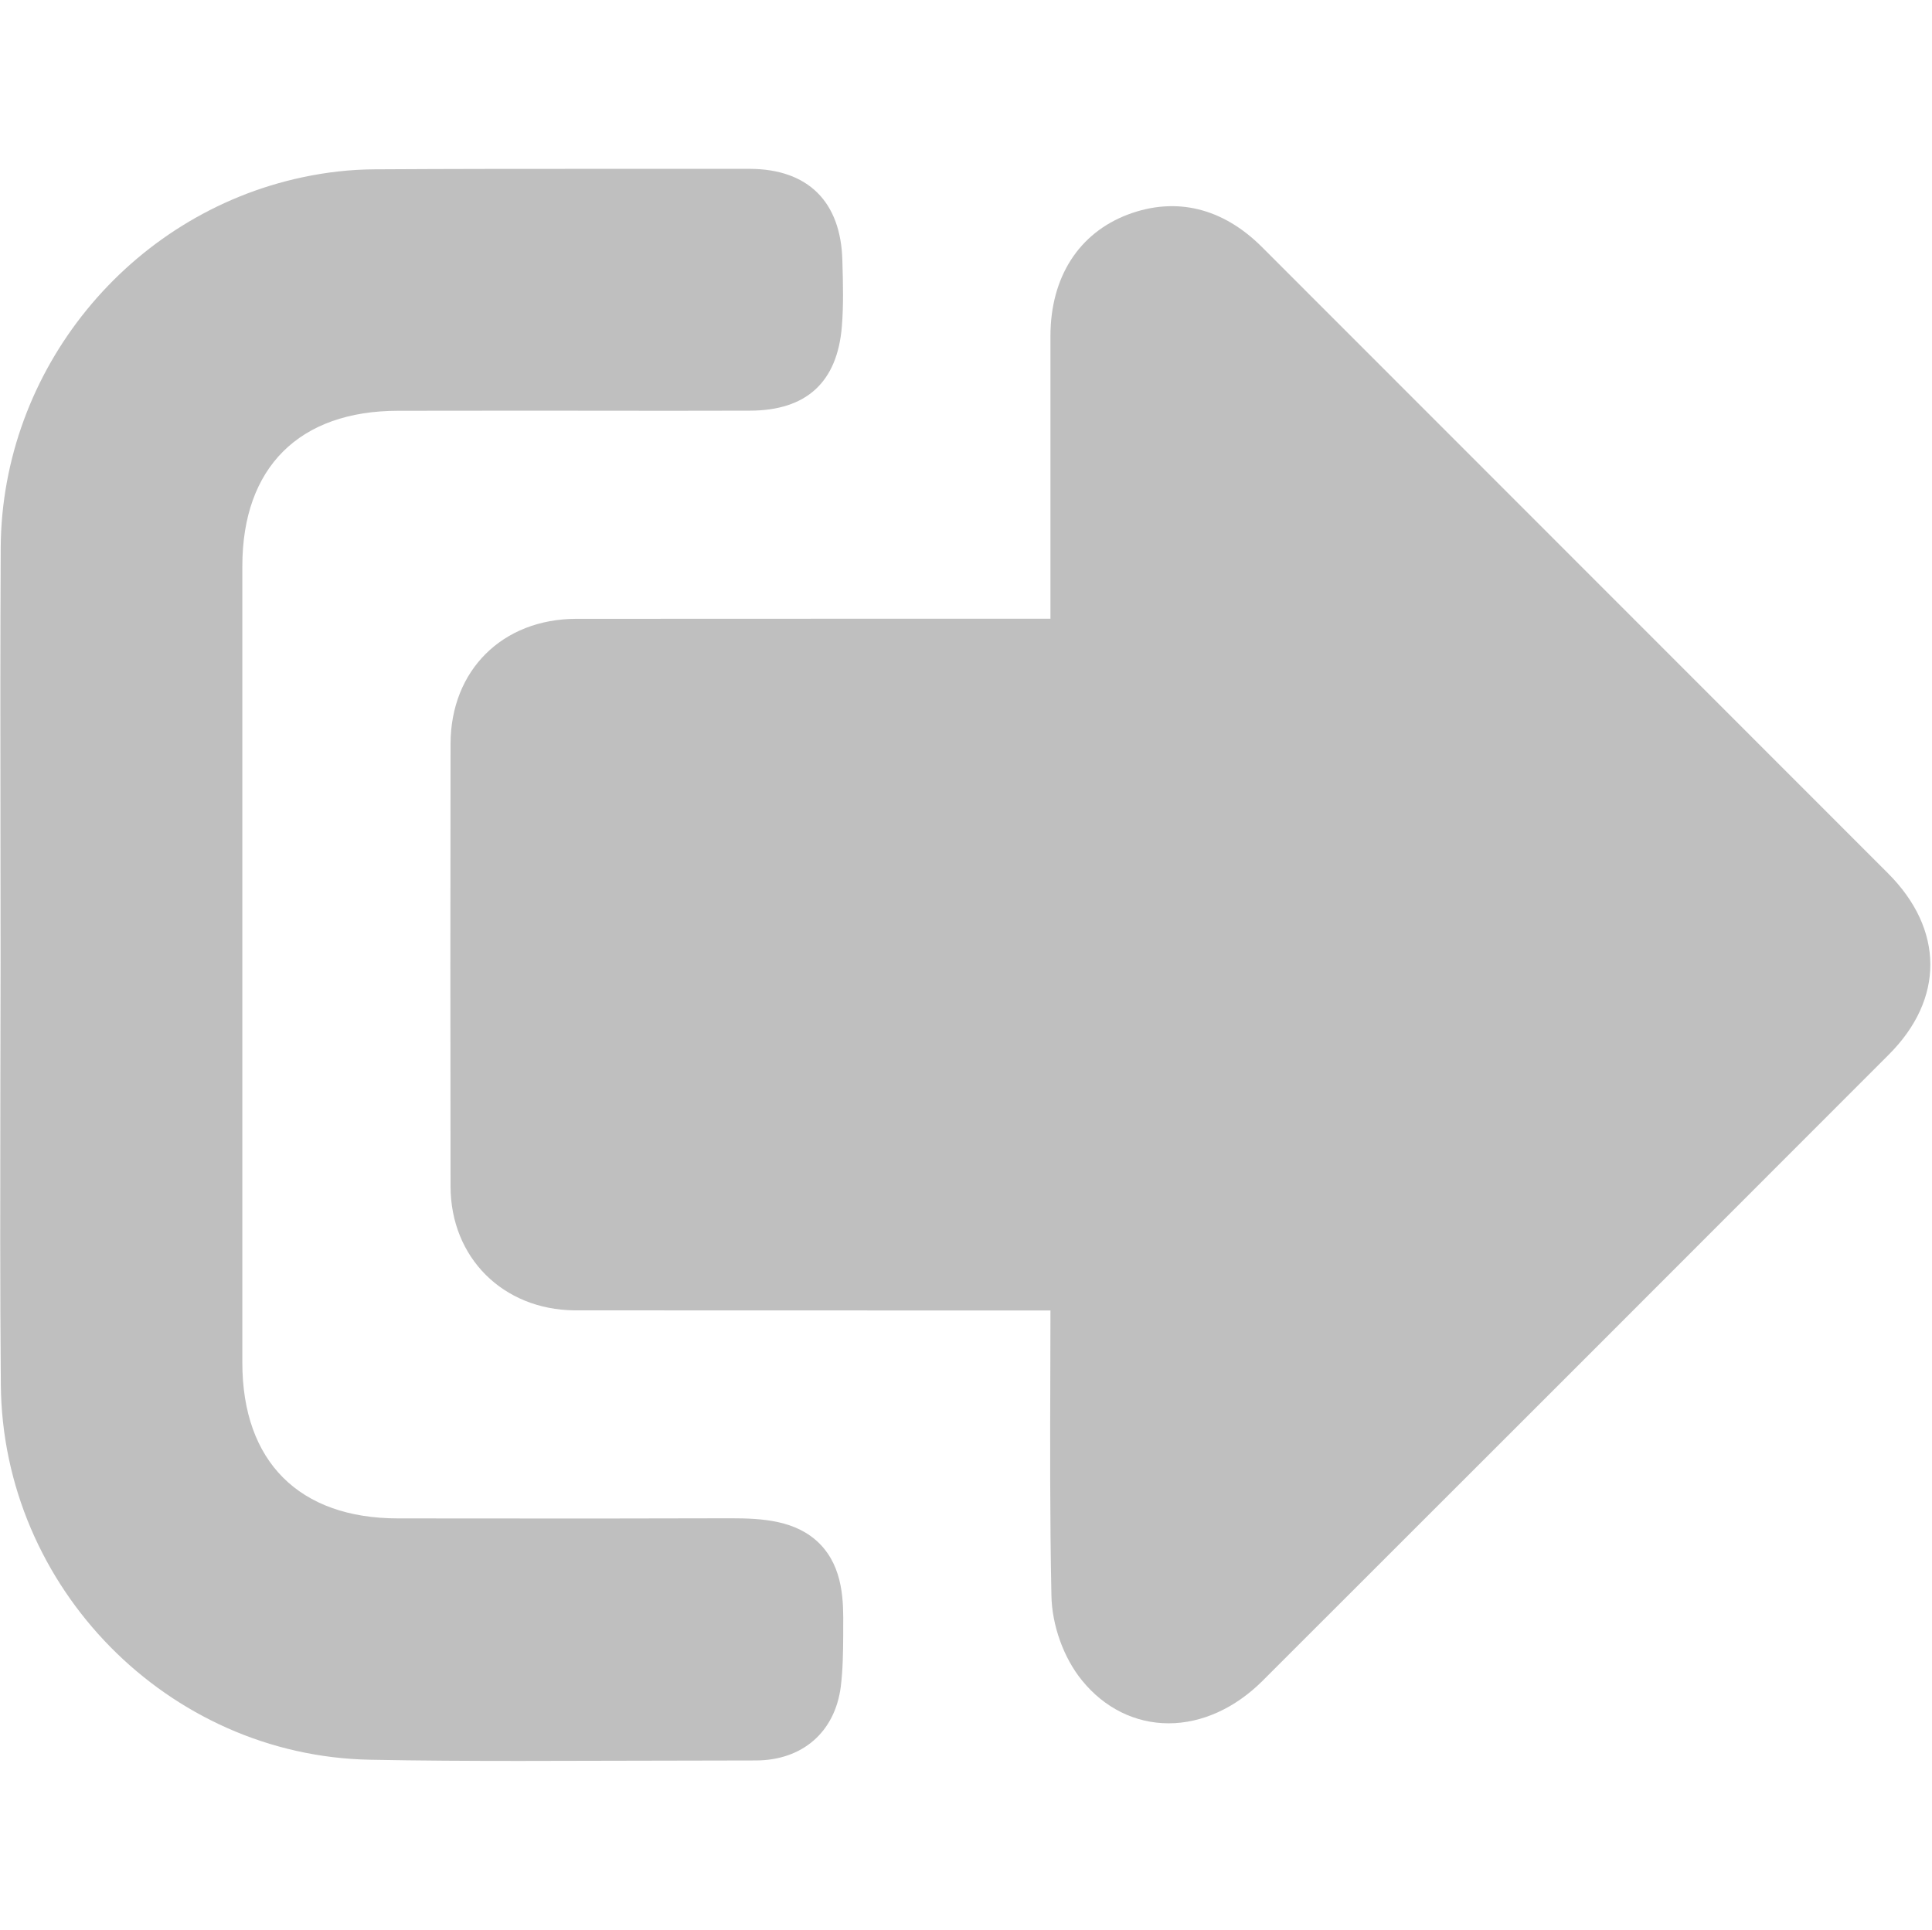 <?xml version="1.0" standalone="no"?><!DOCTYPE svg PUBLIC "-//W3C//DTD SVG 1.1//EN" "http://www.w3.org/Graphics/SVG/1.1/DTD/svg11.dtd"><svg t="1556167946674" class="icon" style="" viewBox="0 0 1025 1024" version="1.1" xmlns="http://www.w3.org/2000/svg" p-id="11176" xmlns:xlink="http://www.w3.org/1999/xlink" width="200.195" height="200"><defs><style type="text/css"></style></defs><path d="M1001.657 463.424l-332.224-332.416C648.761 110.4 624.057 104.256 598.521 113.792c-26.176 9.856-41.152 33.28-41.216 64.384L557.305 328.32 492.281 328.32 305.657 328.384C266.489 328.512 239.161 355.712 239.033 394.624c-0.128 78.4-0.128 156.736 0 235.072 0.128 37.696 27.776 65.28 65.792 65.664l252.48 0.064L557.241 724.48c-0.128 40.768-0.256 81.408 0.576 122.112 0.256 15.936 6.528 33.28 16.256 45.184 11.904 14.656 28.224 22.72 45.952 22.72l0 0c17.536 0 35.2-8 49.728-22.464 110.848-110.72 221.568-221.504 332.288-332.352C1031.609 530.176 1031.481 493.248 1001.657 463.424z" p-id="11177" fill="#bfbfbf"></path><path d="M387.705 805.696 387.641 805.696l-72.576 0.128-103.872-0.064c-52.48 0-82.624-30.144-82.624-82.688L128.569 300.48c0-52.416 30.144-82.496 82.752-82.496l68.8-0.064 75.584 0.064 42.048-0.064c30.08 0 46.528-15.104 48.896-44.8 0.896-11.072 0.64-22.336 0.256-34.88C446.137 106.944 428.601 89.664 397.689 89.6L321.337 89.6C280.441 89.6 239.545 89.6 198.713 89.856 186.169 89.92 173.305 91.328 160.441 94.08 68.217 113.728 0.889 196.416 0.377 290.688 0.121 341.504 0.185 392.384 0.249 443.136l0.064 67.648L0.185 581.76C0.121 632.768-0.007 683.712 0.441 734.784c0.896 107.776 88.768 197.056 195.904 199.04 26.368 0.512 52.8 0.64 79.168 0.64l125.376-0.256c24.768 0 42.112-15.04 45.184-39.232 1.088-8.832 1.216-17.856 1.28-26.88l0-4.48c0.128-13.312 0.256-31.552-12.544-44.48C422.457 806.784 404.665 805.696 387.705 805.696z" p-id="11178" fill="#bfbfbf"></path></svg>